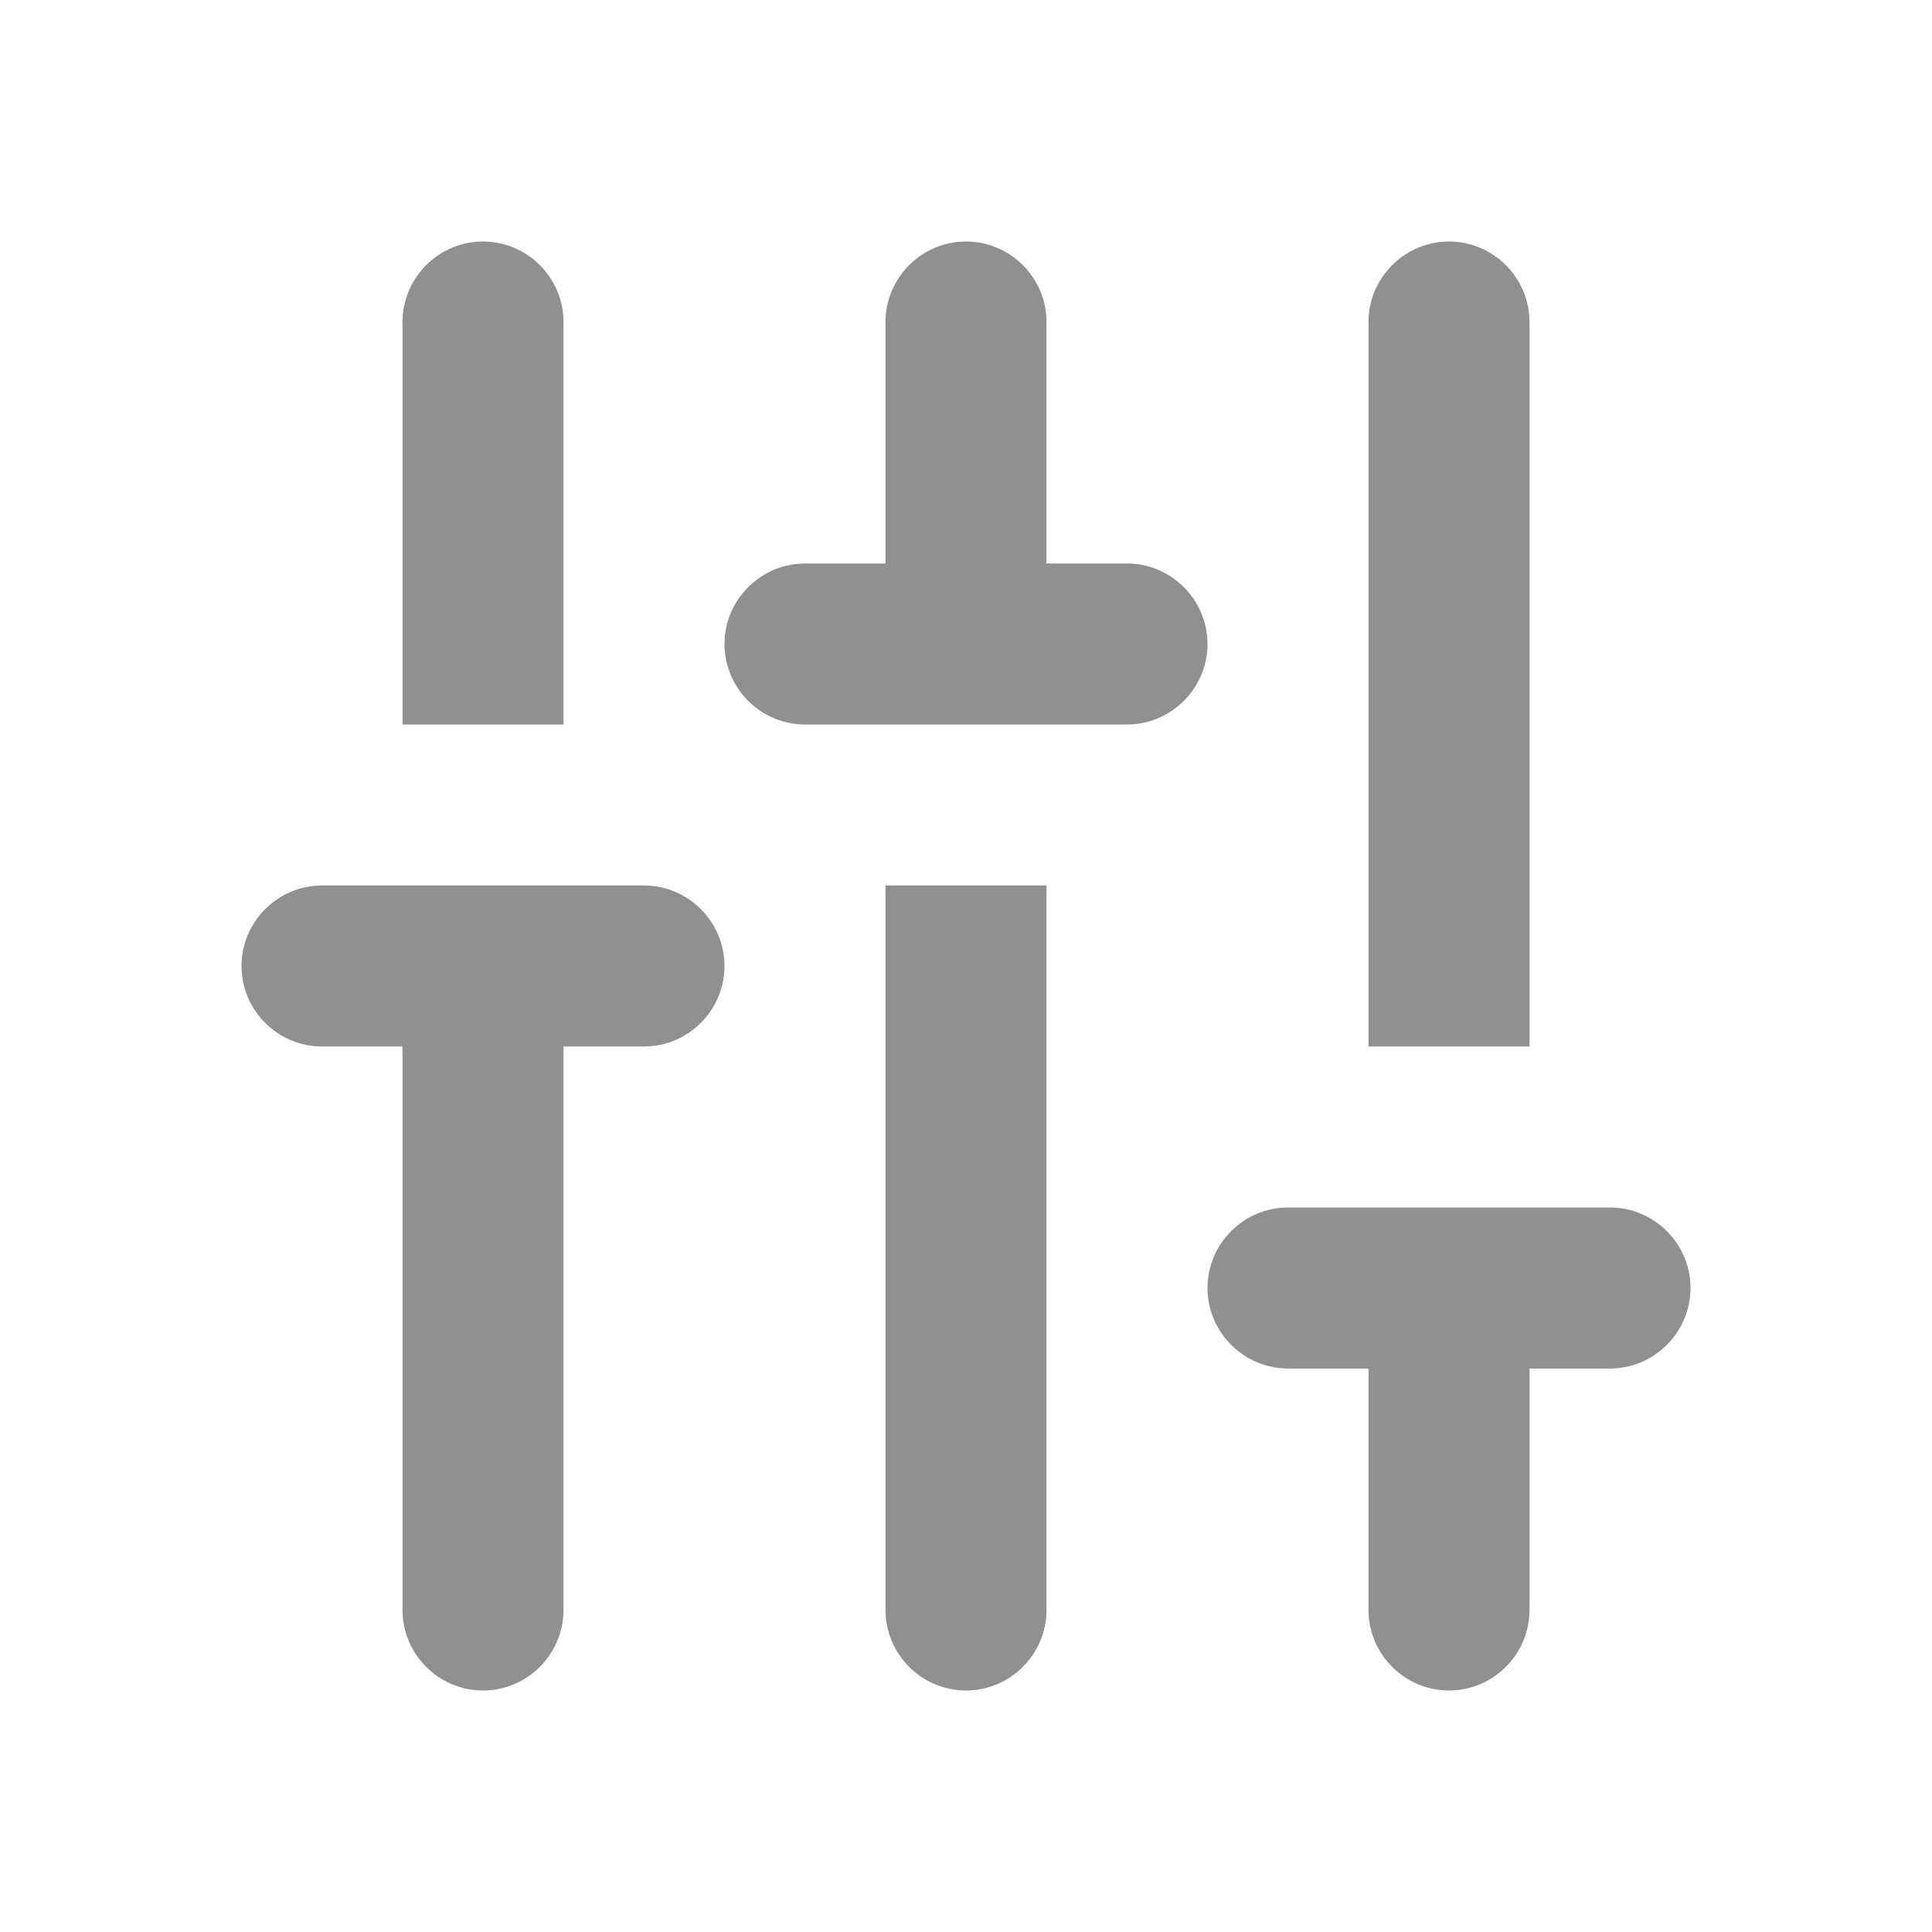 <?xml version="1.0" encoding="UTF-8" standalone="no"?>
<svg
   xmlns:dc="http://purl.org/dc/elements/1.1/"
   xmlns:cc="http://creativecommons.org/ns#"
   xmlns:rdf="http://www.w3.org/1999/02/22-rdf-syntax-ns#"
   xmlns:svg="http://www.w3.org/2000/svg"
   xmlns="http://www.w3.org/2000/svg"
   xmlns:sodipodi="http://sodipodi.sourceforge.net/DTD/sodipodi-0.dtd"
   xmlns:inkscape="http://www.inkscape.org/namespaces/inkscape"
   height="24"
   viewBox="0 0 24 24"
   width="24"
   version="1.1"
   id="svg4"
   sodipodi:docname="settings.svg"
   inkscape:version="1.0.2 (e86c870879, 2021-01-15)">
  <defs
     id="defs8" />
  <sodipodi:namedview
     pagecolor="#ffffff"
     bordercolor="#666666"
     borderopacity="1"
     objecttolerance="10"
     gridtolerance="10"
     guidetolerance="10"
     inkscape:pageopacity="0"
     inkscape:pageshadow="2"
     inkscape:window-width="1844"
     inkscape:window-height="1031"
     id="namedview6"
     showgrid="false"
     inkscape:zoom="42"
     inkscape:cx="12"
     inkscape:cy="12"
     inkscape:window-x="8"
     inkscape:window-y="1109"
     inkscape:window-maximized="0"
     inkscape:current-layer="svg4" />
  <path fill="#909090"
     d="M 6,3 C 5.45,3 5,3.45 5,4 V 9 H 7 V 4 C 7,3.45 6.55,3 6,3 Z m 12,0 c -0.55,0 -1,0.45 -1,1 v 9 h 2 V 4 C 19,3.45 18.55,3 18,3 Z M 4,13 h 1 v 7 c 0,0.55 0.45,1 1,1 0.55,0 1,-0.45 1,-1 V 13 H 8 C 8.55,13 9,12.55 9,12 9,11.45 8.55,11 8,11 H 4 c -0.55,0 -1,0.45 -1,1 0,0.55 0.45,1 1,1 z M 14,7 H 13 V 4 C 13,3.45 12.55,3 12,3 11.45,3 11,3.45 11,4 V 7 H 10 C 9.45,7 9,7.45 9,8 9,8.55 9.45,9 10,9 h 4 C 14.55,9 15,8.55 15,8 15,7.45 14.55,7 14,7 Z m -2,14 c 0.55,0 1,-0.45 1,-1 v -9 h -2 v 9 c 0,0.55 0.45,1 1,1 z m 3,-5 c 0,0.55 0.45,1 1,1 h 1 v 3 c 0,0.55 0.45,1 1,1 0.55,0 1,-0.45 1,-1 v -3 h 1 c 0.55,0 1,-0.45 1,-1 0,-0.55 -0.45,-1 -1,-1 h -4 c -0.55,0 -1,0.45 -1,1 z"
     id="path2" />
</svg>
